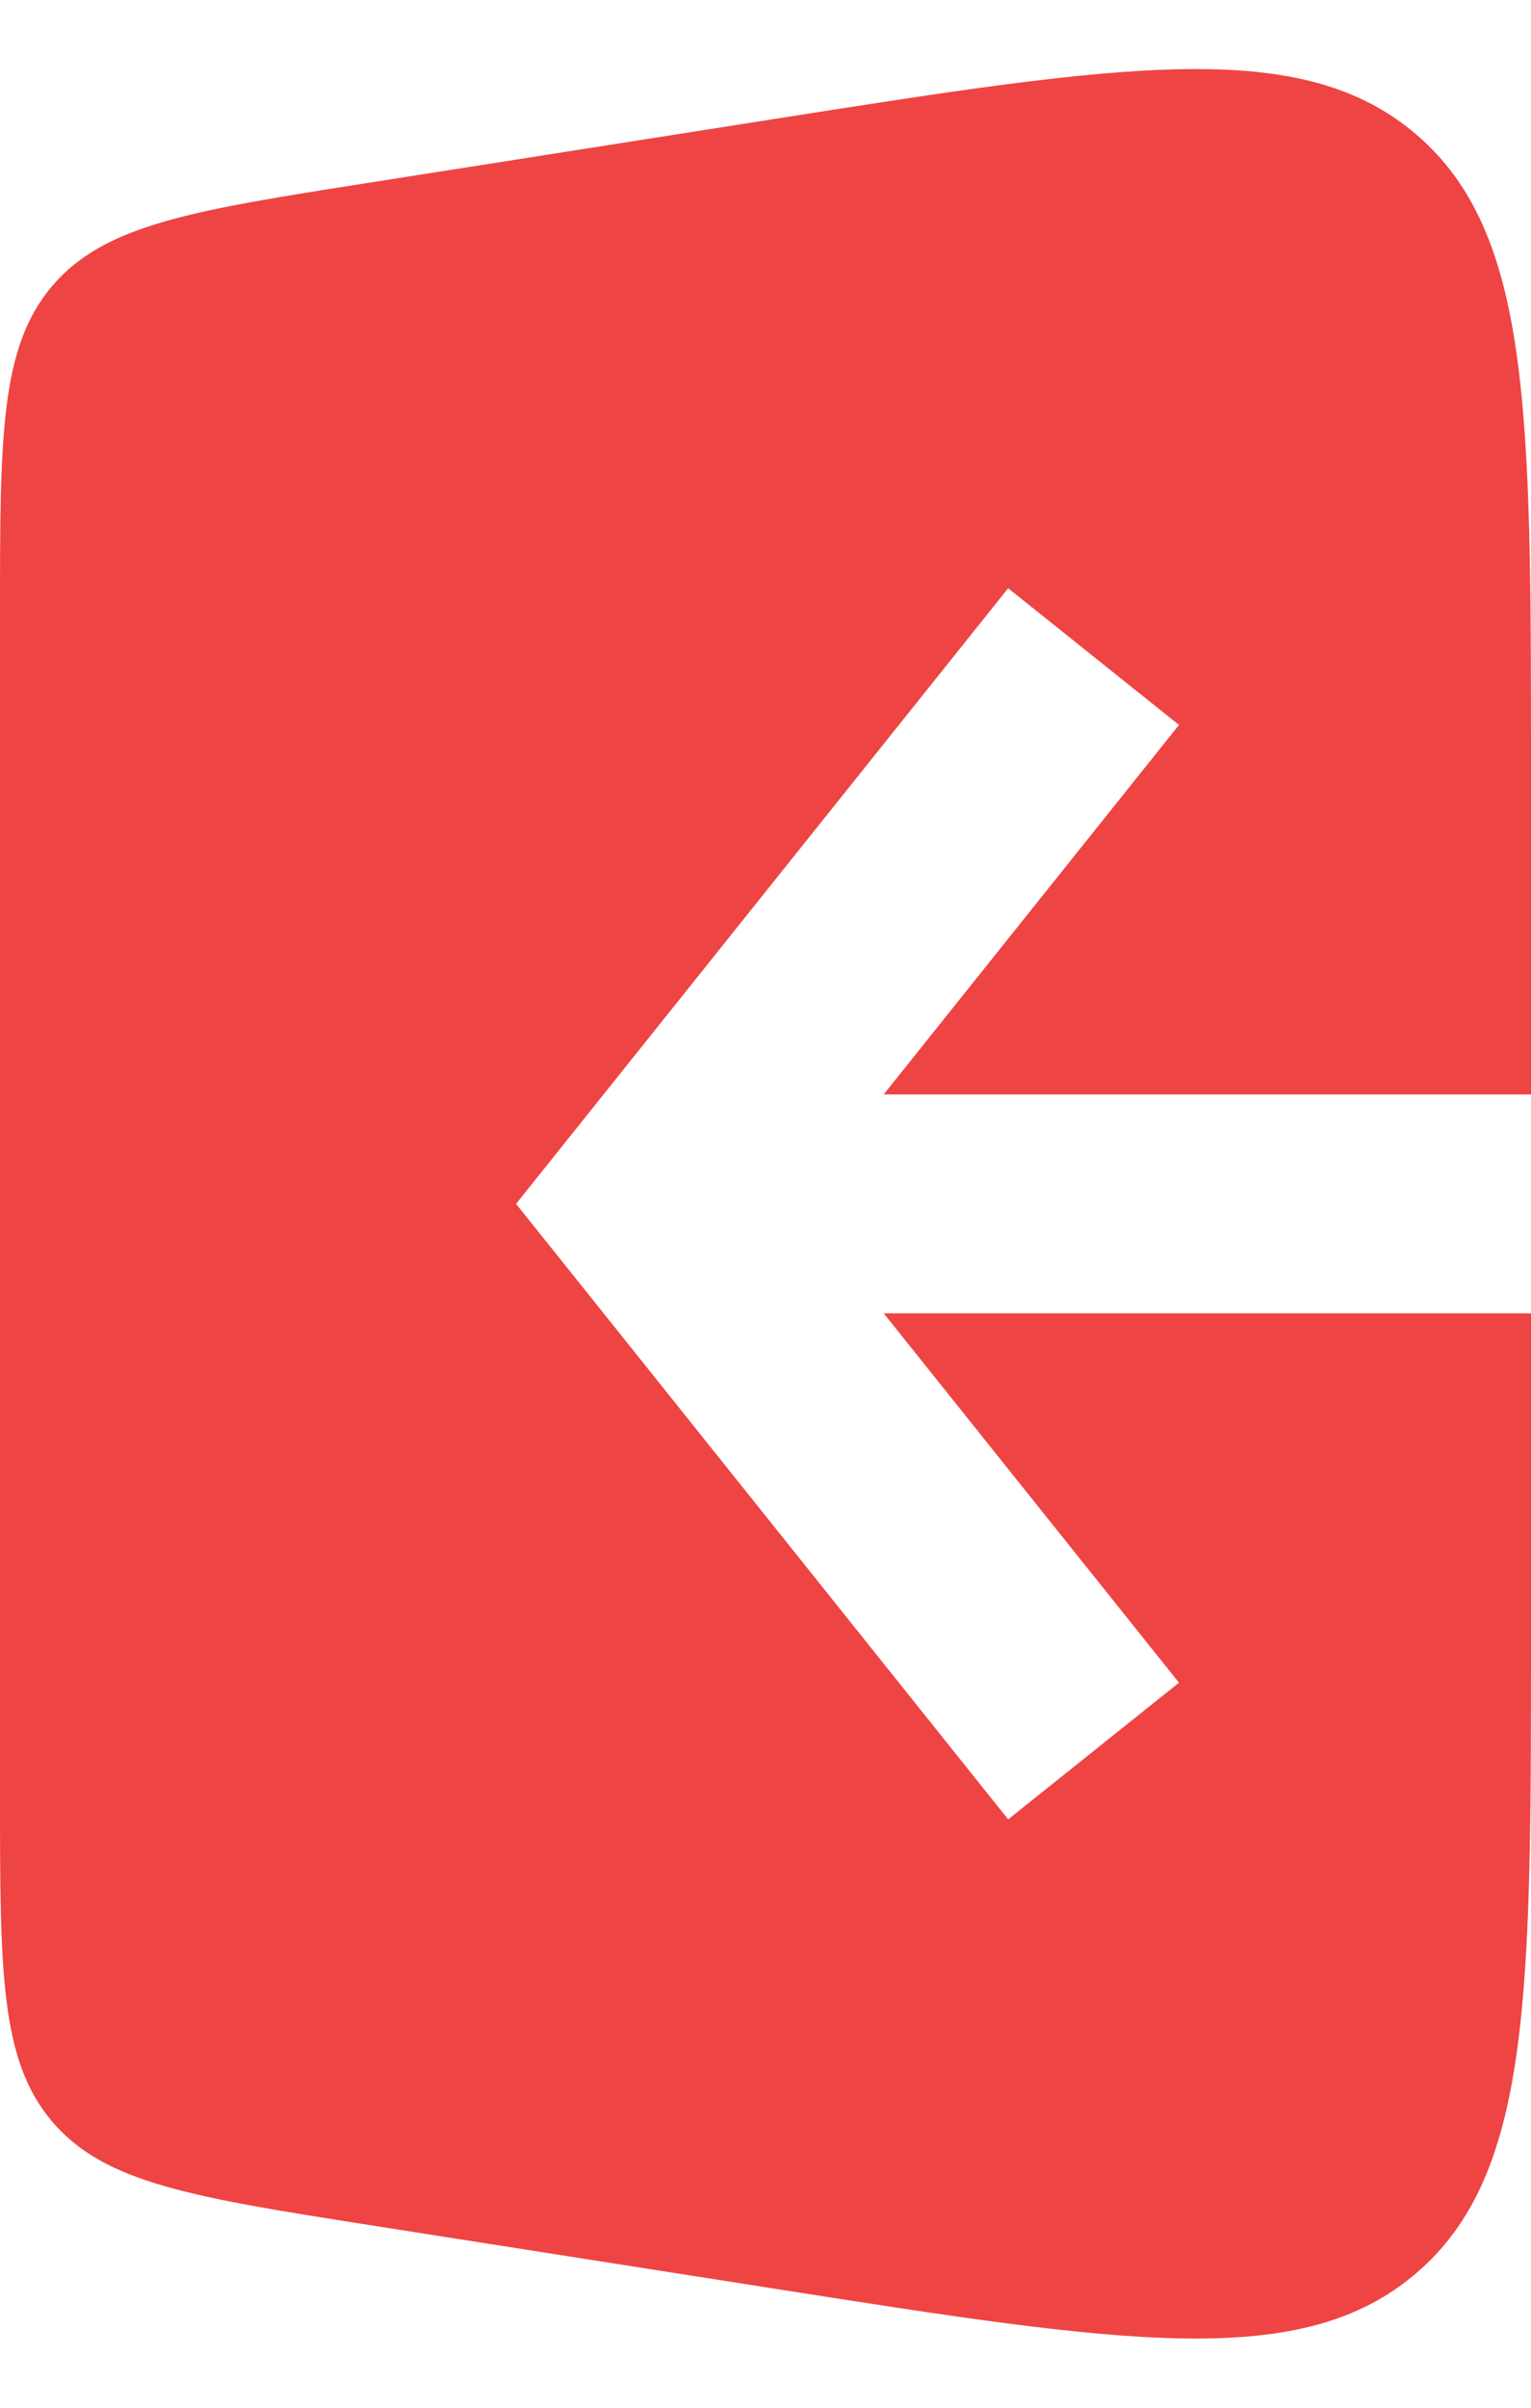 <svg width="14" height="22" viewBox="0 0 14 22" fill="none" xmlns="http://www.w3.org/2000/svg">
<path fill-rule="evenodd" clip-rule="evenodd" d="M3.379 1.669L7.069 1.089C10.289 0.583 11.899 0.33 12.95 1.228C14 2.126 14 3.756 14 7.016V10H8.081L10.781 6.624L9.219 5.375L5.219 10.375L4.719 11L5.219 11.624L9.219 16.624L10.781 15.375L8.081 12H14V14.983C14 18.243 14 19.873 12.95 20.771C11.899 21.669 10.289 21.416 7.069 20.91L3.379 20.331C1.766 20.077 0.96 19.95 0.48 19.389C0 18.828 0 18.012 0 16.379V5.62C0 3.988 0 3.171 0.48 2.61C0.96 2.049 1.766 1.922 3.379 1.669Z" fill="#EF4444"/>
</svg>
